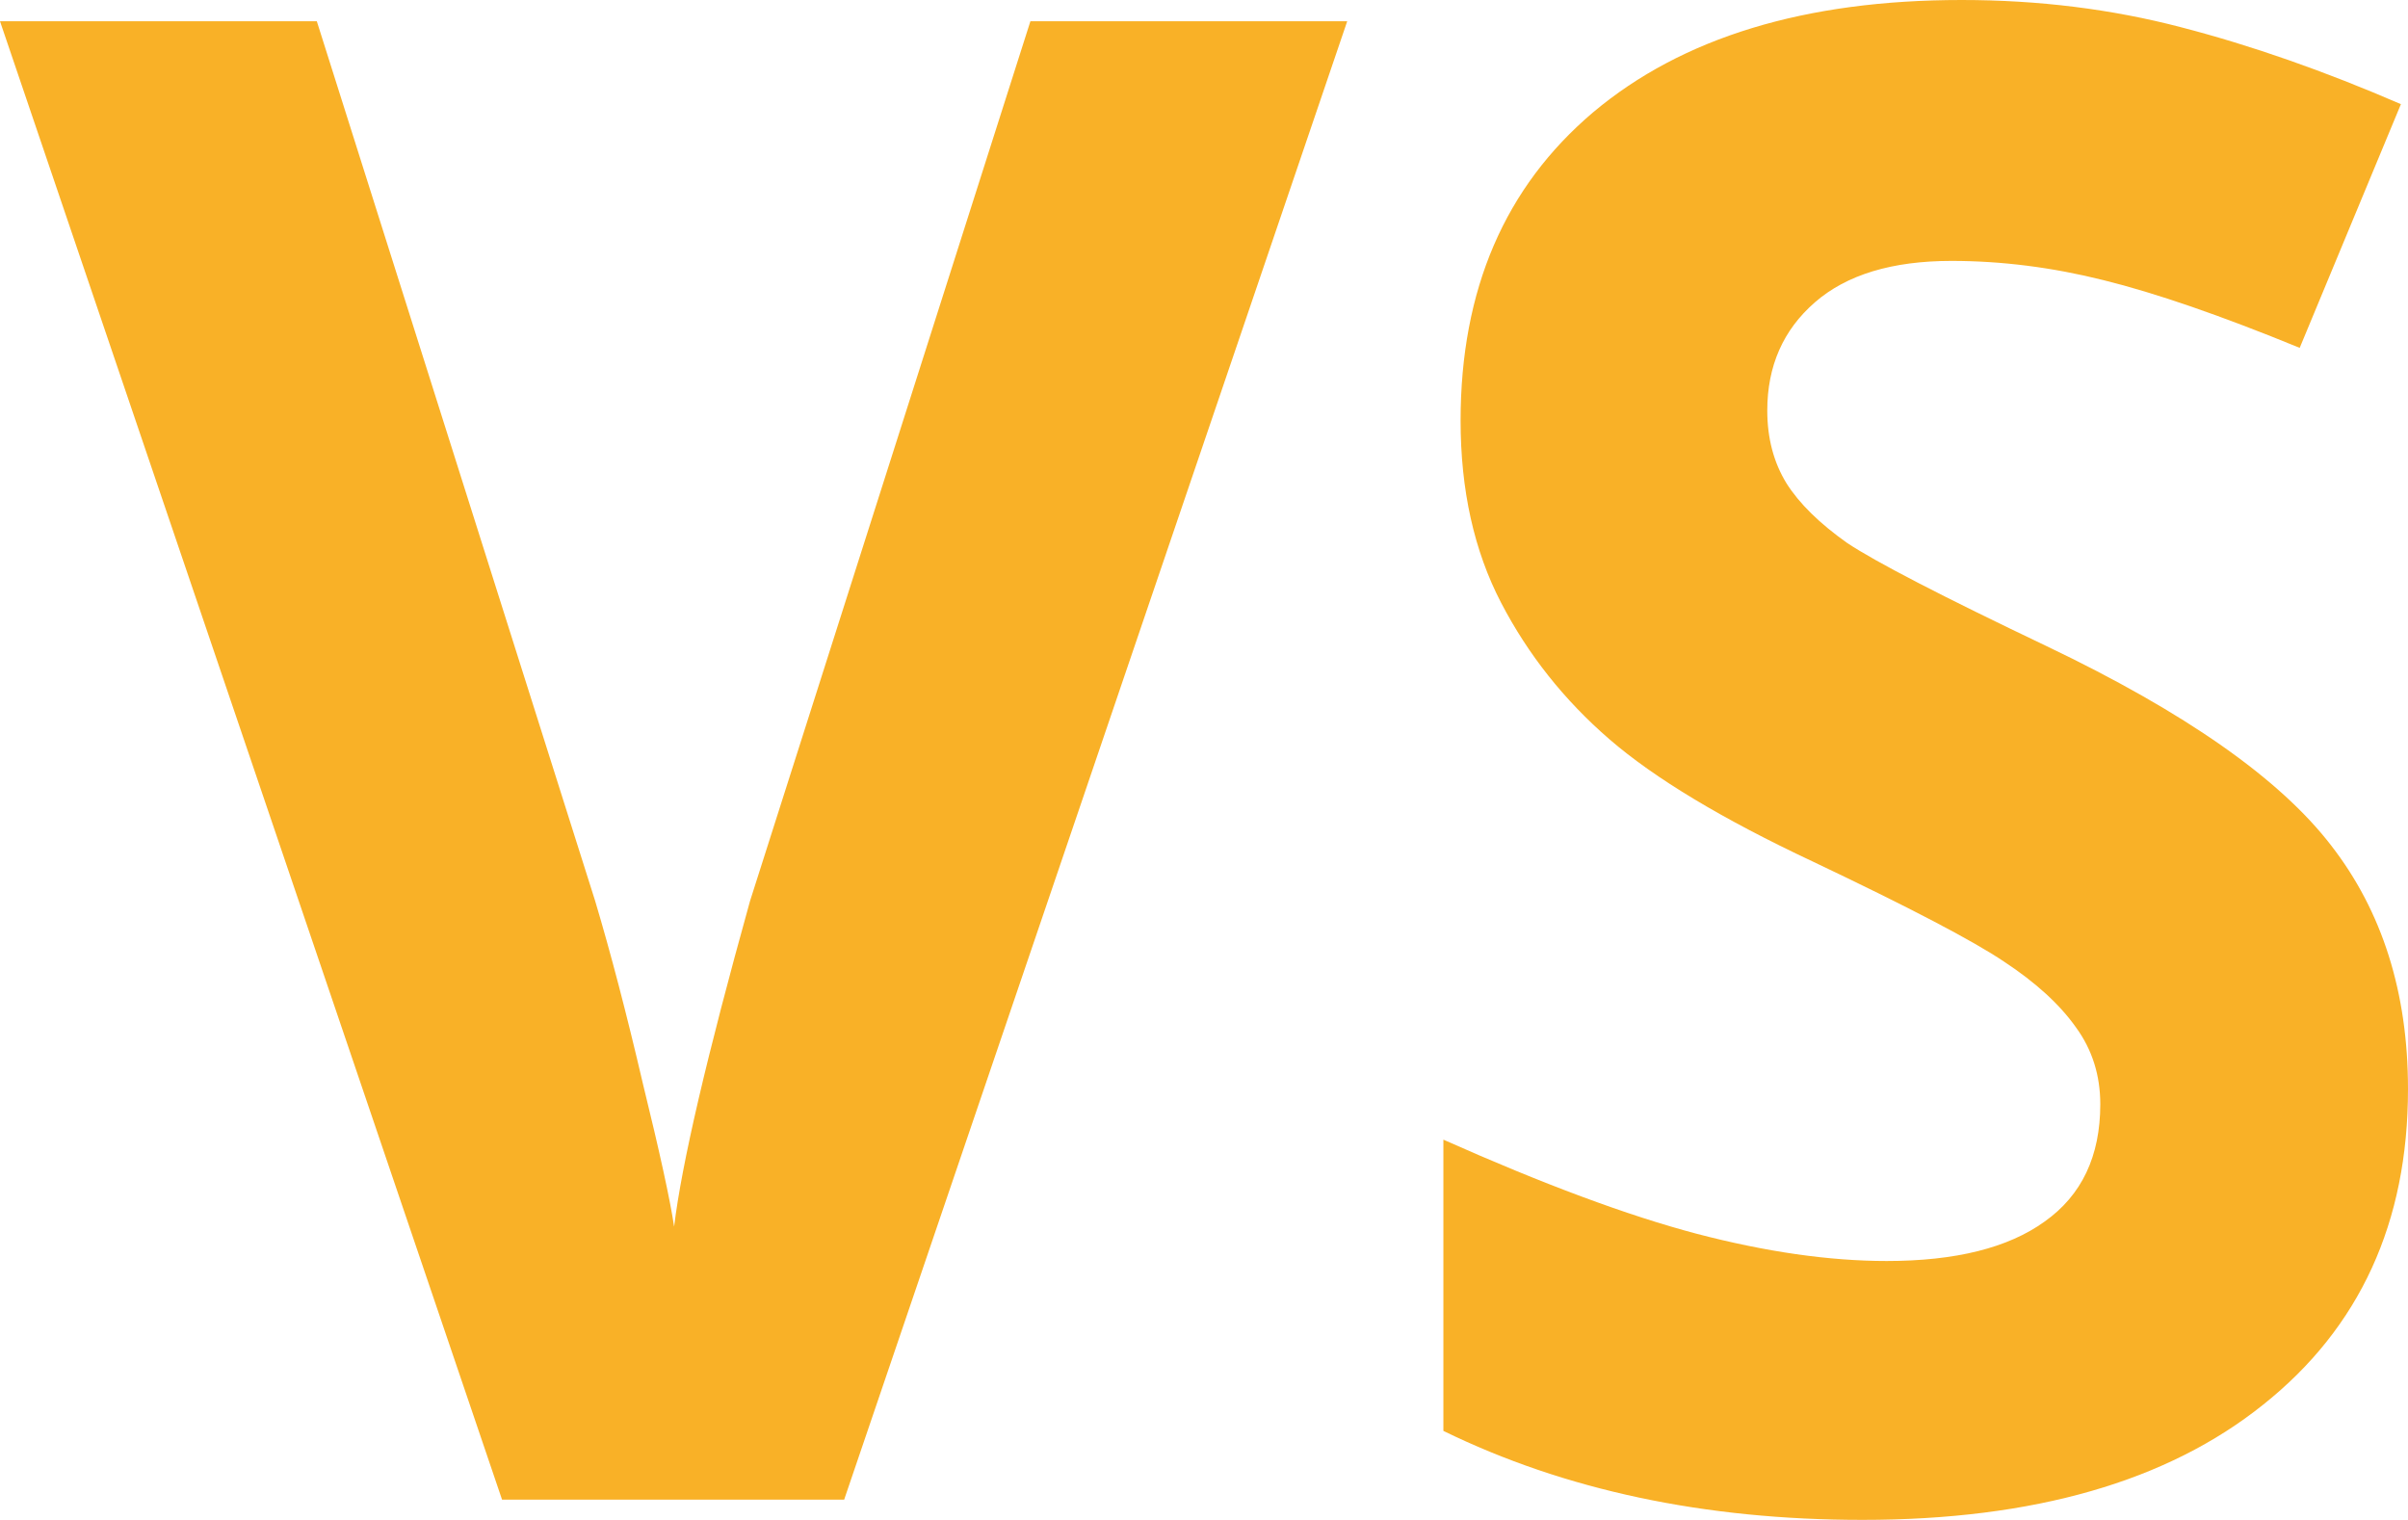 <svg width="122" height="77" viewBox="0 0 122 77" fill="none" xmlns="http://www.w3.org/2000/svg">
<path d="M52.205 1.076H68.256L42.769 75.975H25.436L0 1.076H16.051L30.154 45.647C30.94 48.277 31.744 51.35 32.564 54.868C33.419 58.352 33.949 60.777 34.154 62.143C34.53 59.001 35.812 53.502 38 45.647L52.205 1.076Z" fill="#F9B127"/>
<path d="M122 55.176C122 61.938 119.556 67.266 114.667 71.16C109.812 75.053 103.043 77 94.359 77C86.359 77 79.282 75.497 73.128 72.492V57.737C78.188 59.991 82.462 61.58 85.949 62.502C89.47 63.424 92.684 63.885 95.59 63.885C99.077 63.885 101.744 63.219 103.59 61.887C105.47 60.555 106.41 58.574 106.41 55.944C106.41 54.475 106 53.178 105.179 52.051C104.359 50.889 103.145 49.779 101.538 48.721C99.966 47.662 96.735 45.971 91.846 43.649C87.265 41.497 83.829 39.431 81.538 37.45C79.248 35.469 77.419 33.163 76.051 30.534C74.684 27.904 74 24.83 74 21.312C74 14.686 76.239 9.478 80.718 5.687C85.231 1.896 91.453 0 99.385 0C103.282 0 106.991 0.461 110.513 1.383C114.068 2.305 117.778 3.603 121.641 5.277L116.513 17.623C112.513 15.984 109.197 14.84 106.564 14.191C103.966 13.542 101.402 13.218 98.872 13.218C95.863 13.218 93.556 13.918 91.949 15.318C90.342 16.718 89.538 18.546 89.538 20.8C89.538 22.2 89.863 23.43 90.513 24.488C91.162 25.513 92.188 26.52 93.59 27.511C95.026 28.467 98.393 30.209 103.692 32.736C110.701 36.084 115.504 39.448 118.103 42.829C120.701 46.176 122 50.292 122 55.176Z" fill="#F9B127"/>
</svg>
